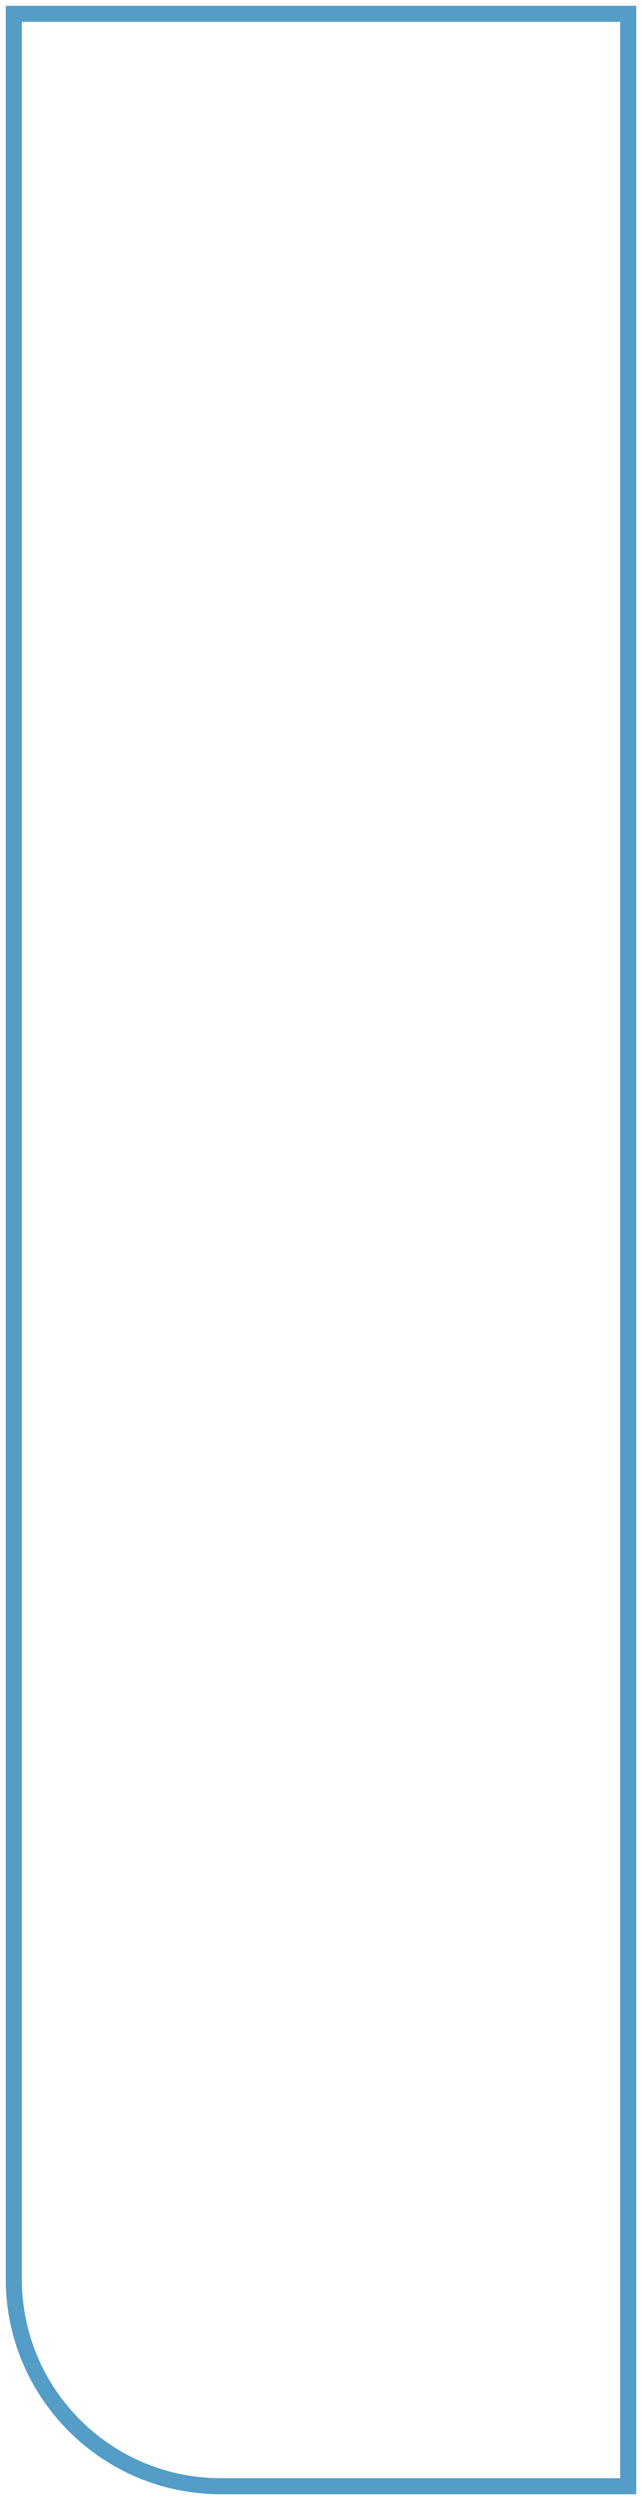 <svg width="93" height="362" viewBox="0 0 93 362" fill="none" xmlns="http://www.w3.org/2000/svg">
<path d="M2 2H91V360H32C15.431 360 2 346.569 2 330V2Z" stroke="#539DC6" stroke-width="2.328"/>
</svg>
